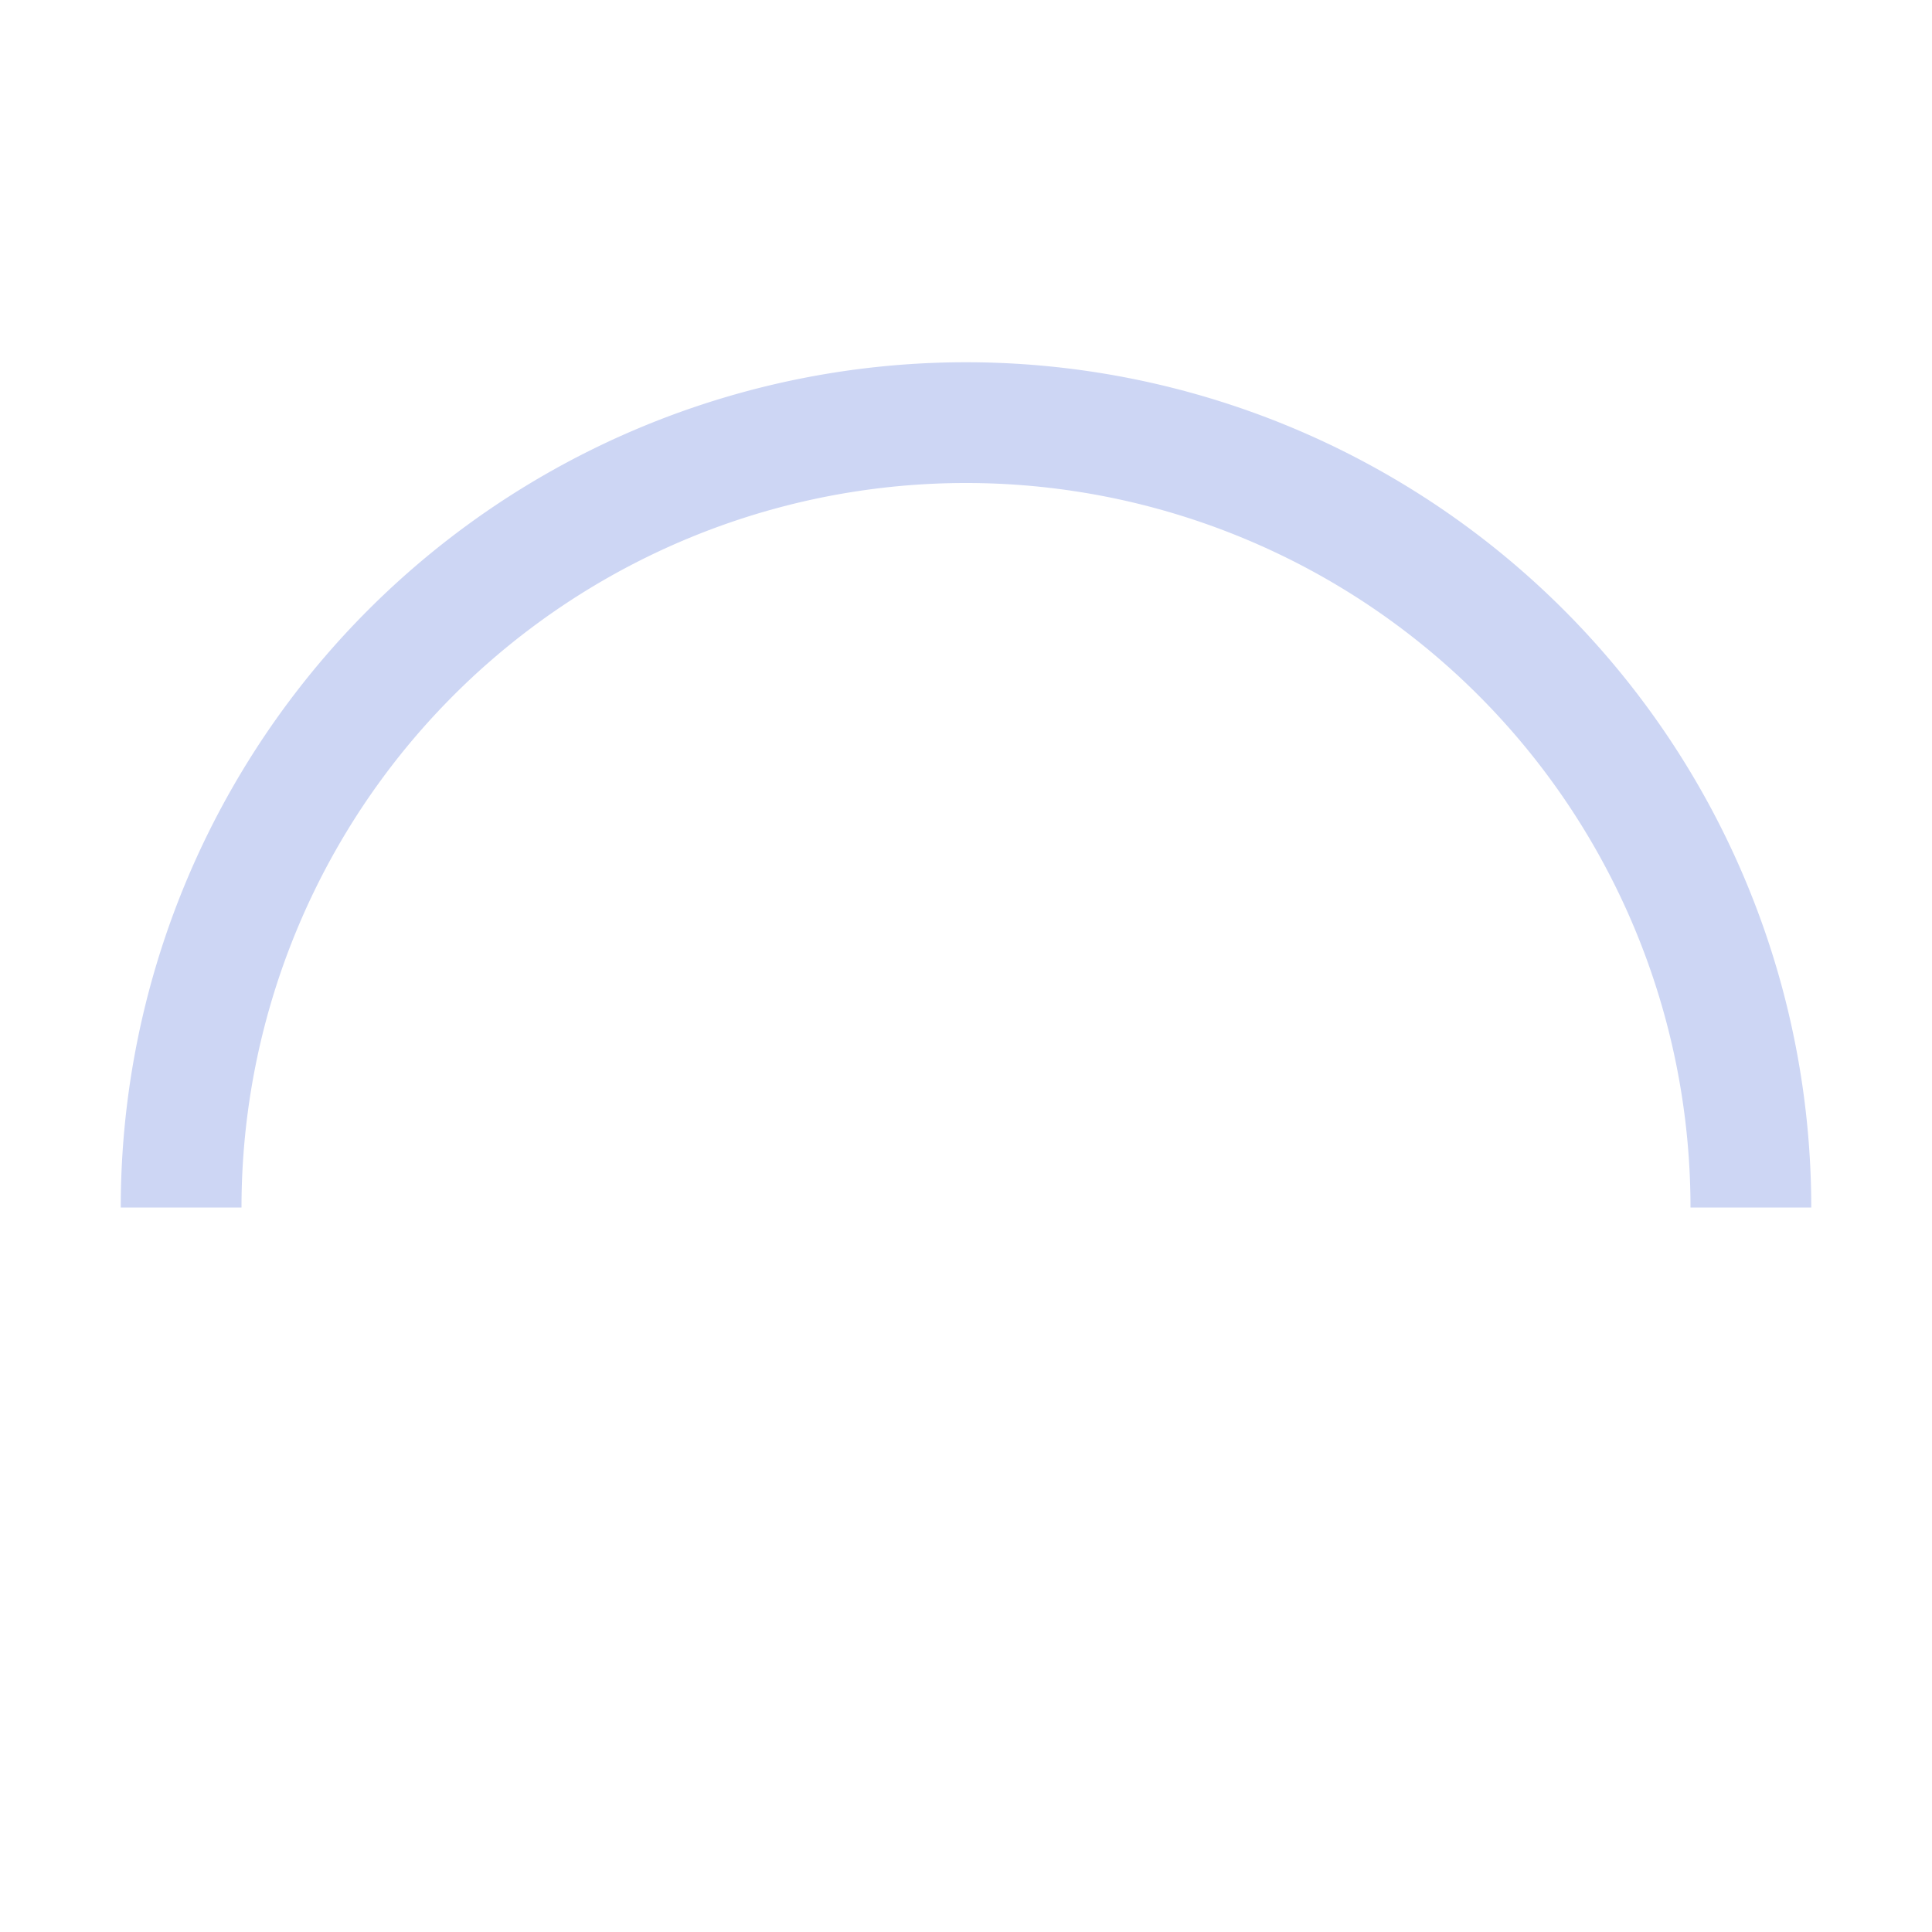 <svg xmlns="http://www.w3.org/2000/svg" id="svg1" width="16" height="16" version="1.1"><style id="s0">.base{fill:#000}.success{fill:#009909}.warning{fill:#ff1990}.error{fill:#0af}</style><g id="g0"><path id="path9498" d="M8 3a7 7 0 0 0-7 7h1a6 6 0 0 1 6-6 6 6 0 0 1 6 6h1a7 7 0 0 0-7-7z" style="opacity:1;fill:#cdd6f4;stroke-linecap:round;stroke-linejoin:round;stop-color:#000"/></g></svg>